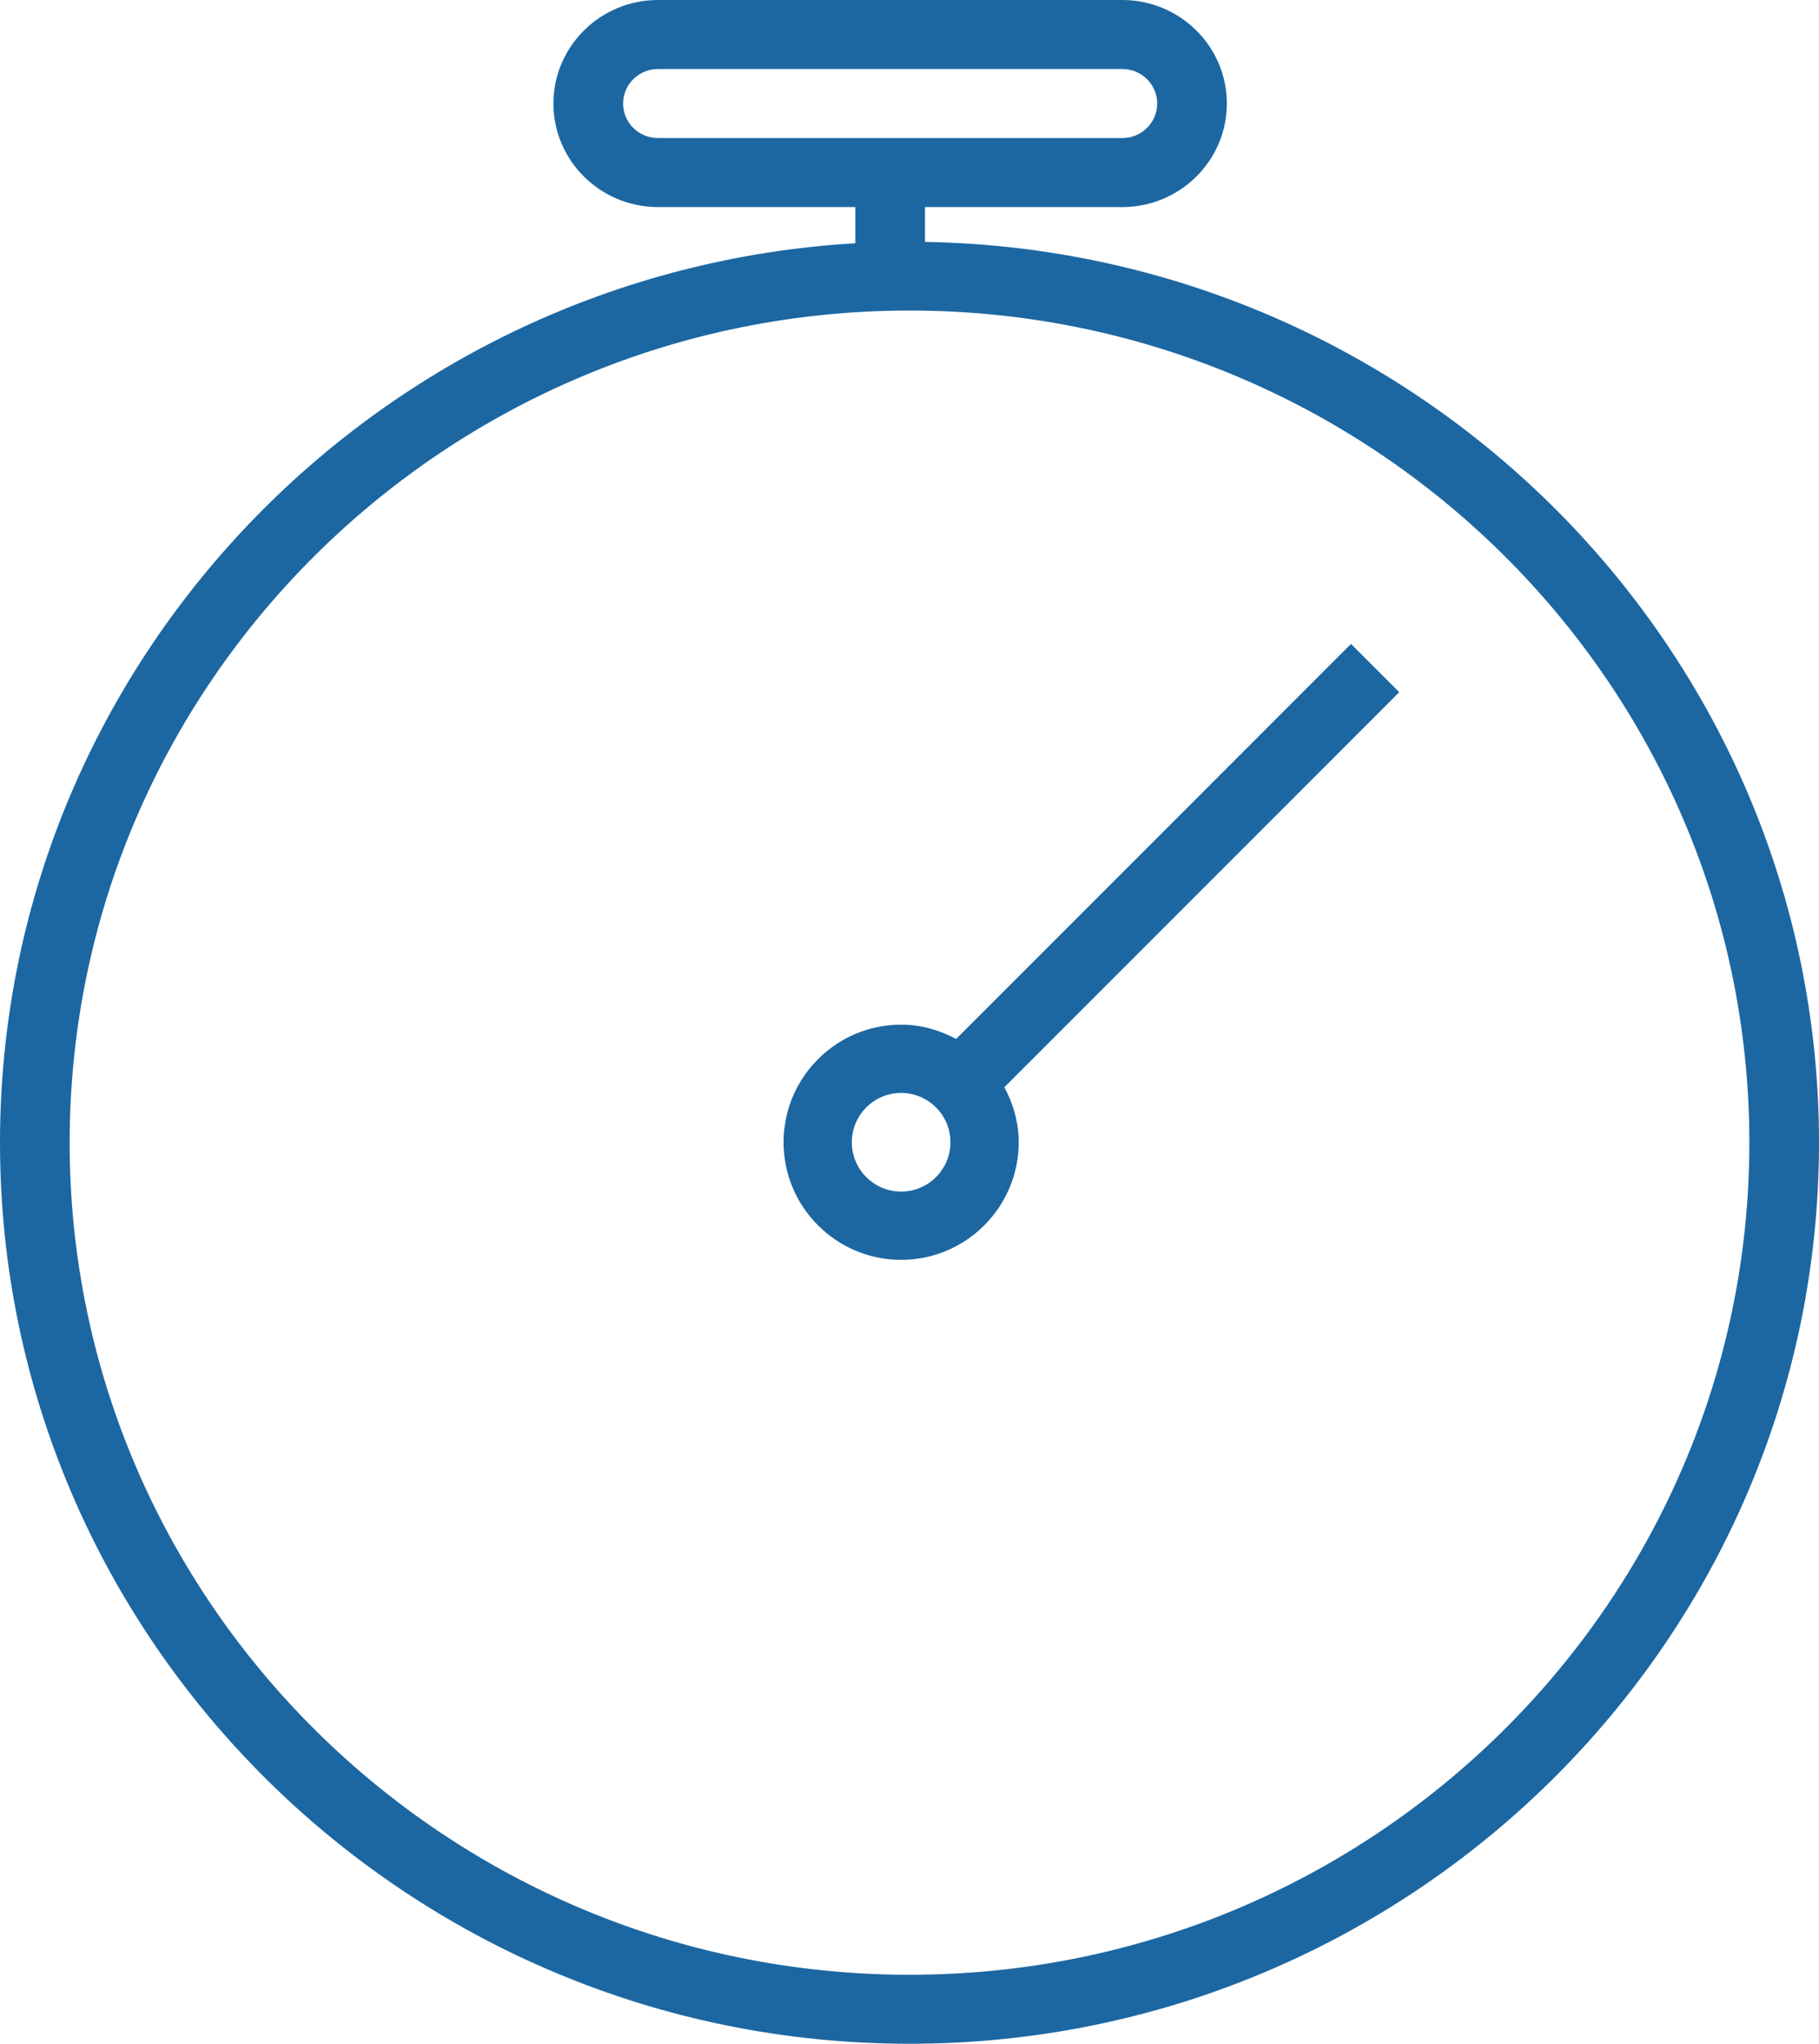 <?xml version="1.0" encoding="UTF-8"?>
<svg width="65px" height="73px" viewBox="0 0 65 73" version="1.1" xmlns="http://www.w3.org/2000/svg" xmlns:xlink="http://www.w3.org/1999/xlink">
    <!-- Generator: Sketch 50.2 (55047) - http://www.bohemiancoding.com/sketch -->
    <title>noun_18817_cc</title>
    <desc>Created with Sketch.</desc>
    <defs></defs>
    <g id="Page-1" stroke="none" stroke-width="1" fill="none" fill-rule="evenodd">
        <g id="Register-2" transform="translate(-412, -1245)" fill="#1C67A2" fill-rule="nonzero">
            <g id="noun_18817_cc" transform="translate(412, 1245)">
                <path d="M33.053,8.641 L33.053,7.396 L40.106,7.396 C42.165,7.396 43.84,5.737 43.84,3.698 C43.84,1.659 42.165,0 40.106,0 L23.51,0 C21.452,0 19.776,1.659 19.776,3.698 C19.776,5.737 21.452,7.396 23.51,7.396 L30.564,7.396 L30.564,8.689 C13.541,9.686 0,23.71 0,40.814 C0,58.562 14.579,73 32.5,73 C50.421,73 65,58.562 65,40.814 C65,23.25 50.718,8.935 33.053,8.641 Z M22.266,3.698 C22.266,3.018 22.824,2.465 23.51,2.465 L40.106,2.465 C40.793,2.465 41.351,3.018 41.351,3.698 C41.351,4.378 40.793,4.931 40.106,4.931 L23.51,4.931 C22.824,4.931 22.266,4.378 22.266,3.698 Z M32.5,70.535 C15.952,70.535 2.489,57.202 2.489,40.814 C2.489,24.426 15.951,11.092 32.5,11.092 C49.048,11.092 62.511,24.426 62.511,40.814 C62.511,57.202 49.048,70.535 32.5,70.535 Z" id="Shape"></path>
                <path d="M50,24.724 L48.276,23 L34.166,37.11 C33.576,36.794 32.915,36.599 32.201,36.599 C29.885,36.599 28,38.484 28,40.8 C28,43.116 29.885,45 32.201,45 C34.517,45 36.402,43.116 36.402,40.8 C36.402,40.086 36.206,39.424 35.89,38.834 L50,24.724 Z M32.201,42.561 C31.229,42.561 30.439,41.771 30.439,40.8 C30.439,39.828 31.229,39.038 32.201,39.038 C33.172,39.038 33.963,39.828 33.963,40.8 C33.963,41.771 33.172,42.561 32.201,42.561 Z" id="Shape"></path>
            </g>
        </g>
    </g>
</svg>